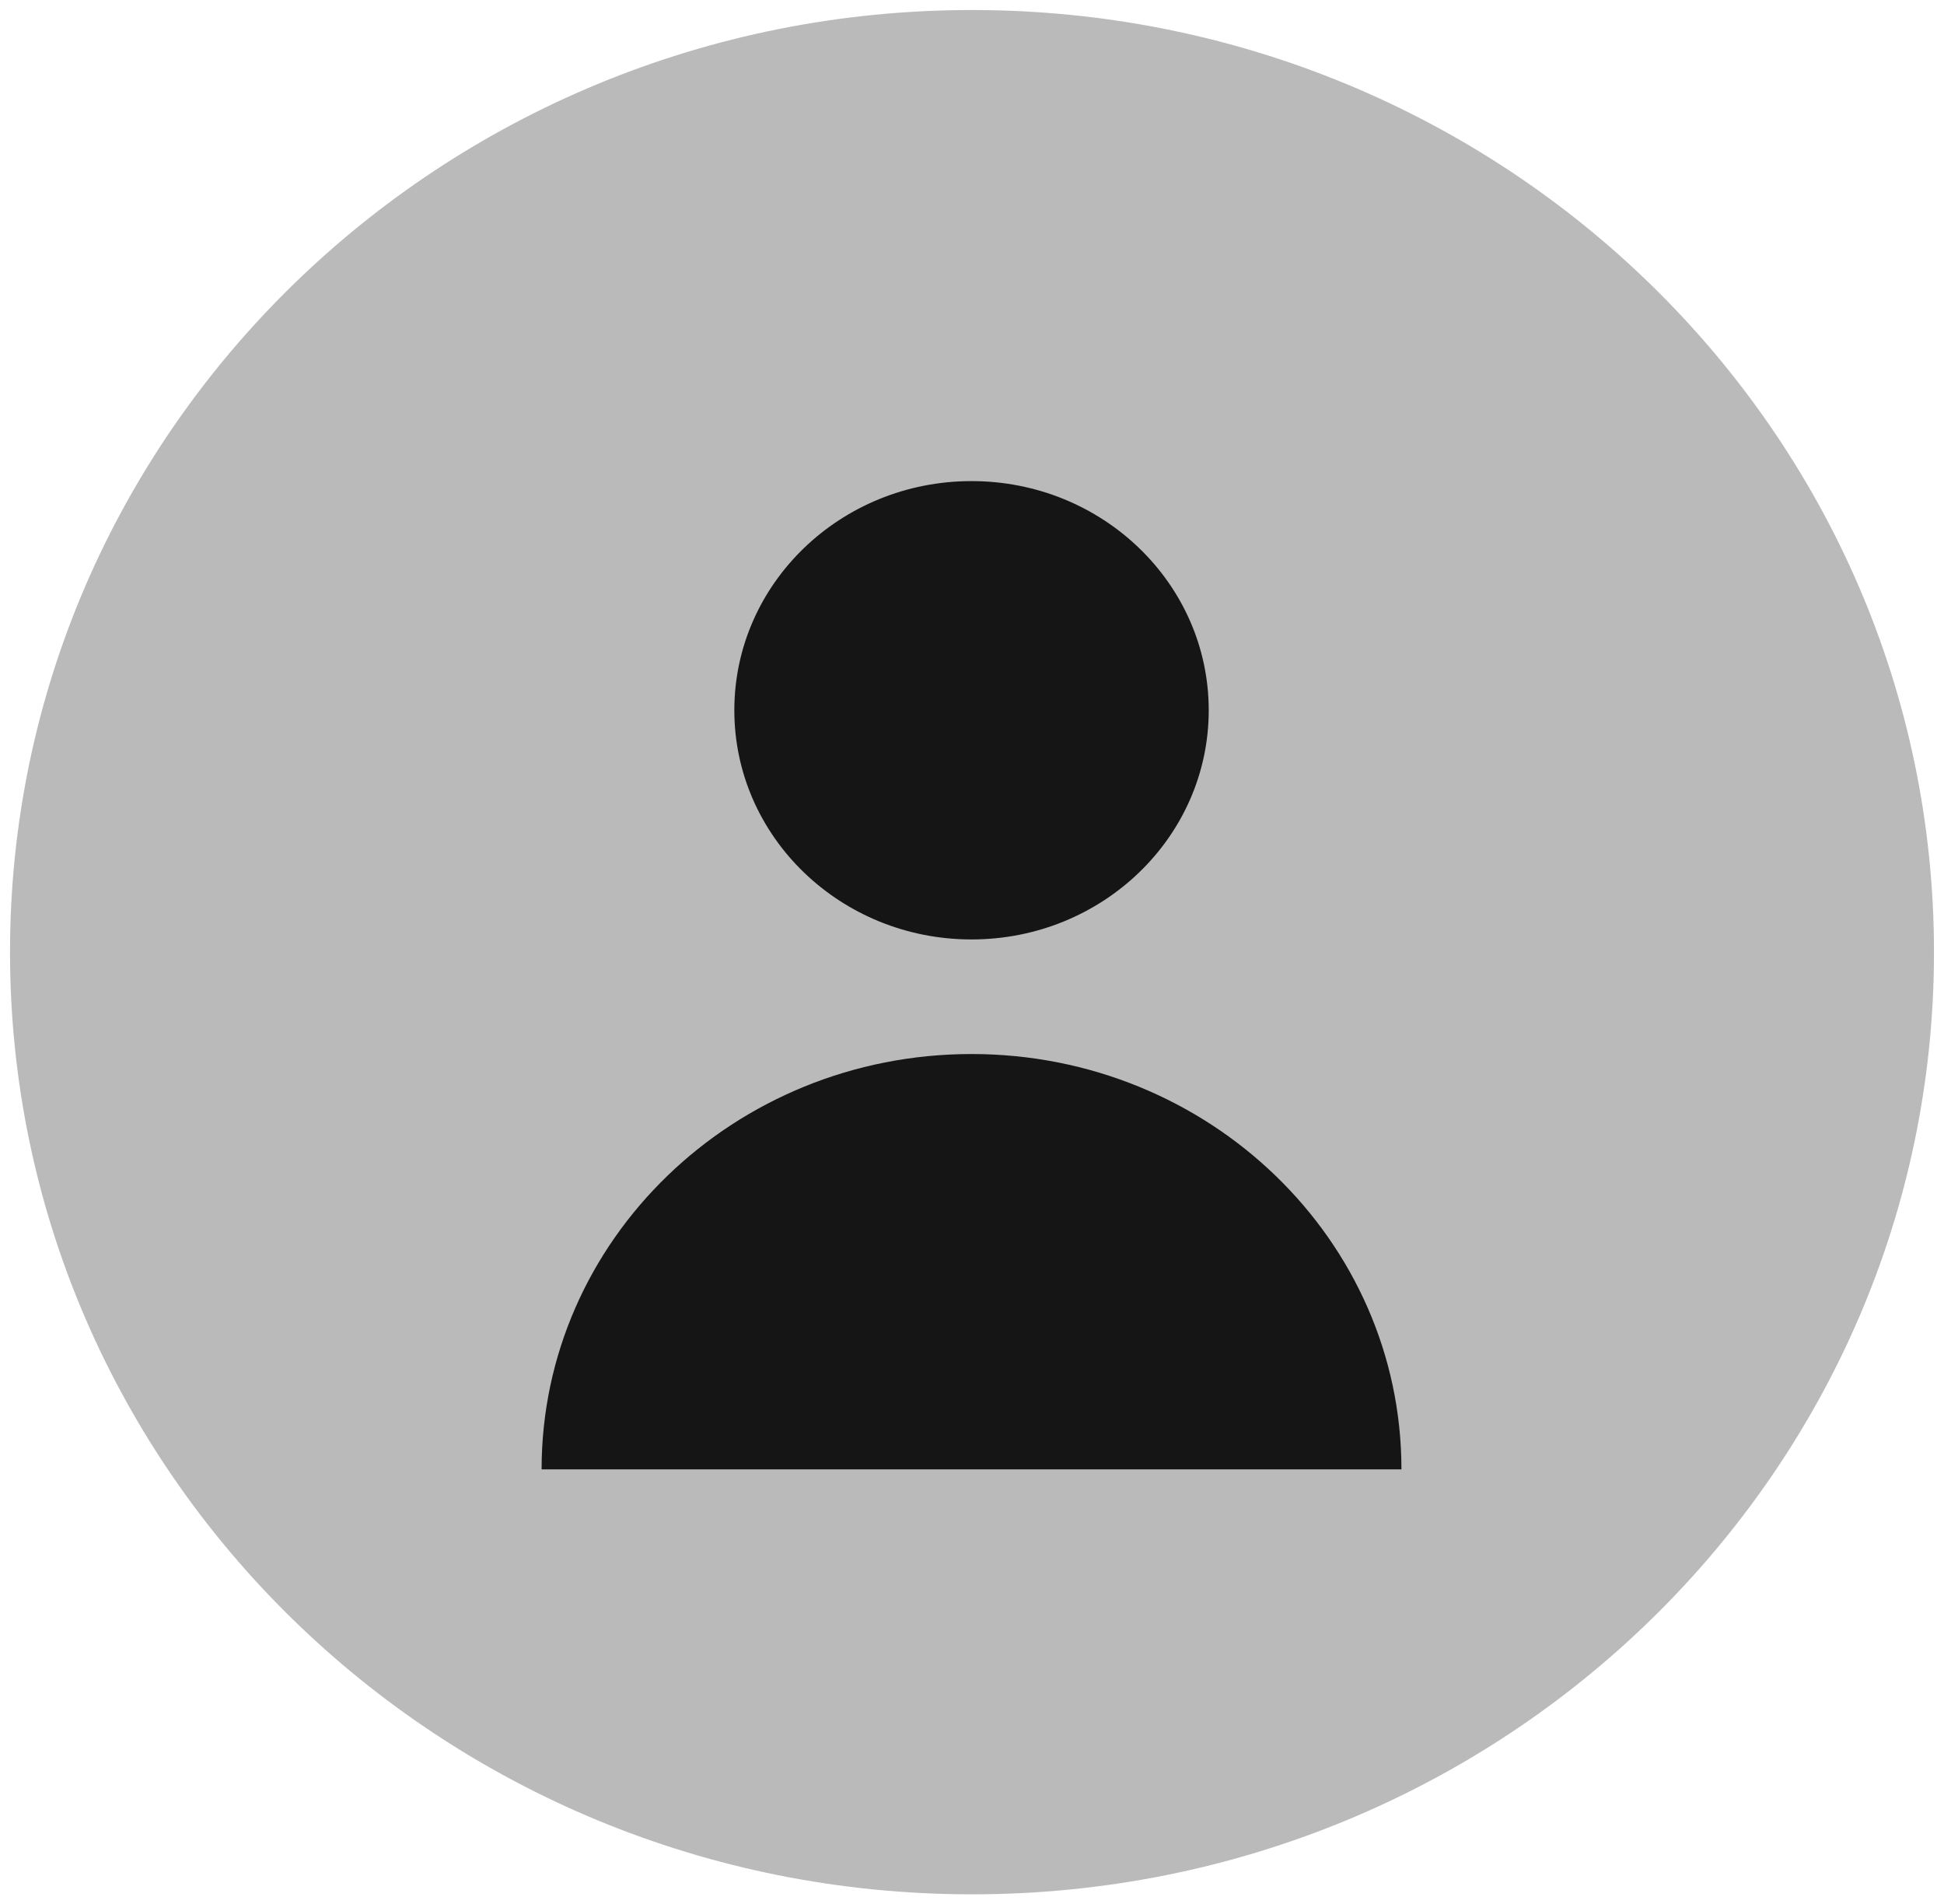 <svg width="97" height="95" viewBox="0 0 97 95" fill="none" xmlns="http://www.w3.org/2000/svg">
<path fill-rule="evenodd" clip-rule="evenodd" d="M48.5 94.5C75.01 94.5 96.5 73.457 96.5 47.5C96.5 21.543 75.01 0.5 48.5 0.5C21.99 0.5 0.5 21.543 0.5 47.5C0.5 73.457 21.99 94.5 48.5 94.5Z" fill="#BABABA"/>
<path fill-rule="evenodd" clip-rule="evenodd" d="M60.312 35.432C60.312 41.746 55.013 46.865 48.476 46.865C41.94 46.865 36.641 41.746 36.641 35.432C36.641 29.119 41.94 24 48.476 24C55.013 24 60.312 29.119 60.312 35.432ZM27.024 73.302C27.024 61.858 36.629 52.581 48.476 52.581C60.324 52.581 69.928 61.858 69.928 73.302H27.024Z" fill="#151515"/>
</svg>
